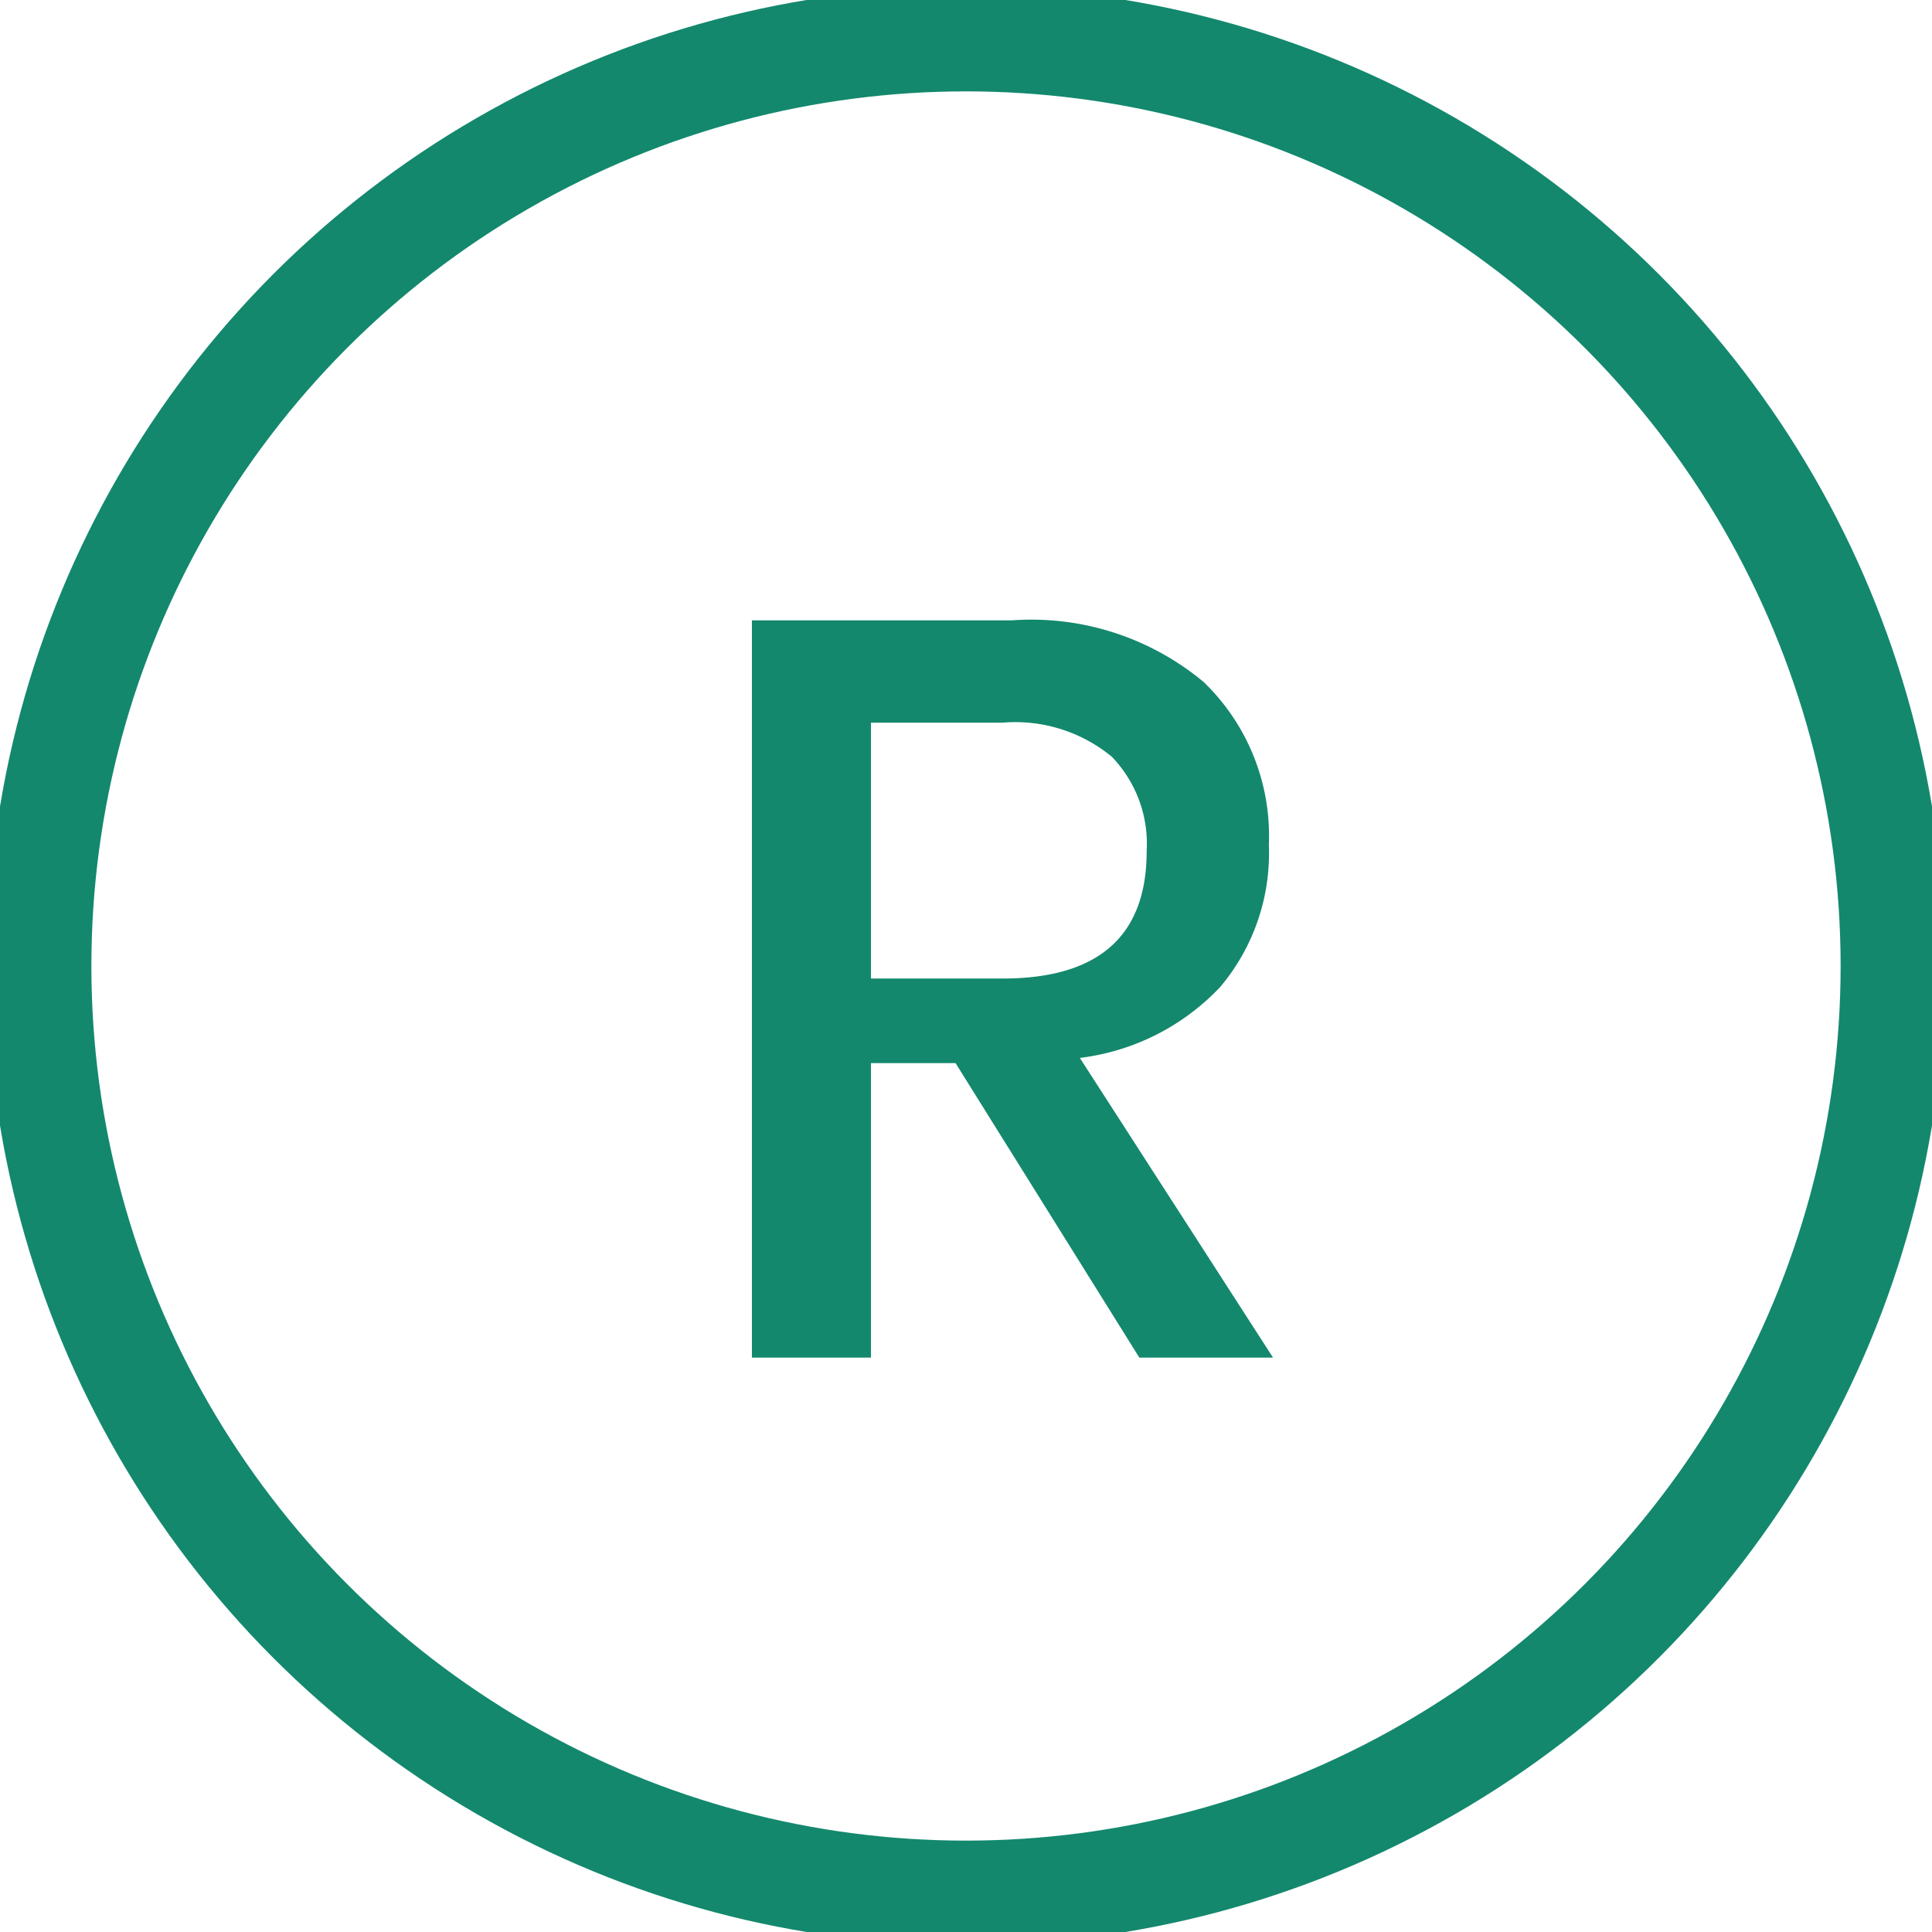 <svg xmlns="http://www.w3.org/2000/svg" width="37" height="37" viewBox="0 0 37 37">
    <defs>
        <style>
            .cls-1,.cls-4{fill:none}.cls-1{stroke:#13886d;stroke-width:2px}.cls-2{fill:#13886d}.cls-3{stroke:none}
        </style>
    </defs>
    <g id="Group_1194" data-name="Group 1194" transform="translate(-946 -697)">
        <g id="Ellipse_653" class="cls-1" data-name="Ellipse 653" transform="translate(946 697)">
            <circle cx="18.5" cy="18.5" r="18.5" class="cls-3"/>
            <circle cx="18.5" cy="18.5" r="17.75" class="cls-4"/>
        </g>
        <path id="Path_2556" d="M2.82 0L-.7-5.64h-1.62V0H-4.6v-14.12H.38a5.156 5.156 0 0 1 3.67 1.18A4.09 4.09 0 0 1 5.3-9.82a3.973 3.973 0 0 1-.93 2.72 4.429 4.429 0 0 1-2.69 1.36L5.38 0zm-5.14-7.26H.2q2.76 0 2.76-2.44a2.4 2.4 0 0 0-.67-1.81 2.908 2.908 0 0 0-2.09-.65h-2.52z" class="cls-2" data-name="Path 2556" transform="translate(965 723)"/>
    </g>
</svg>
